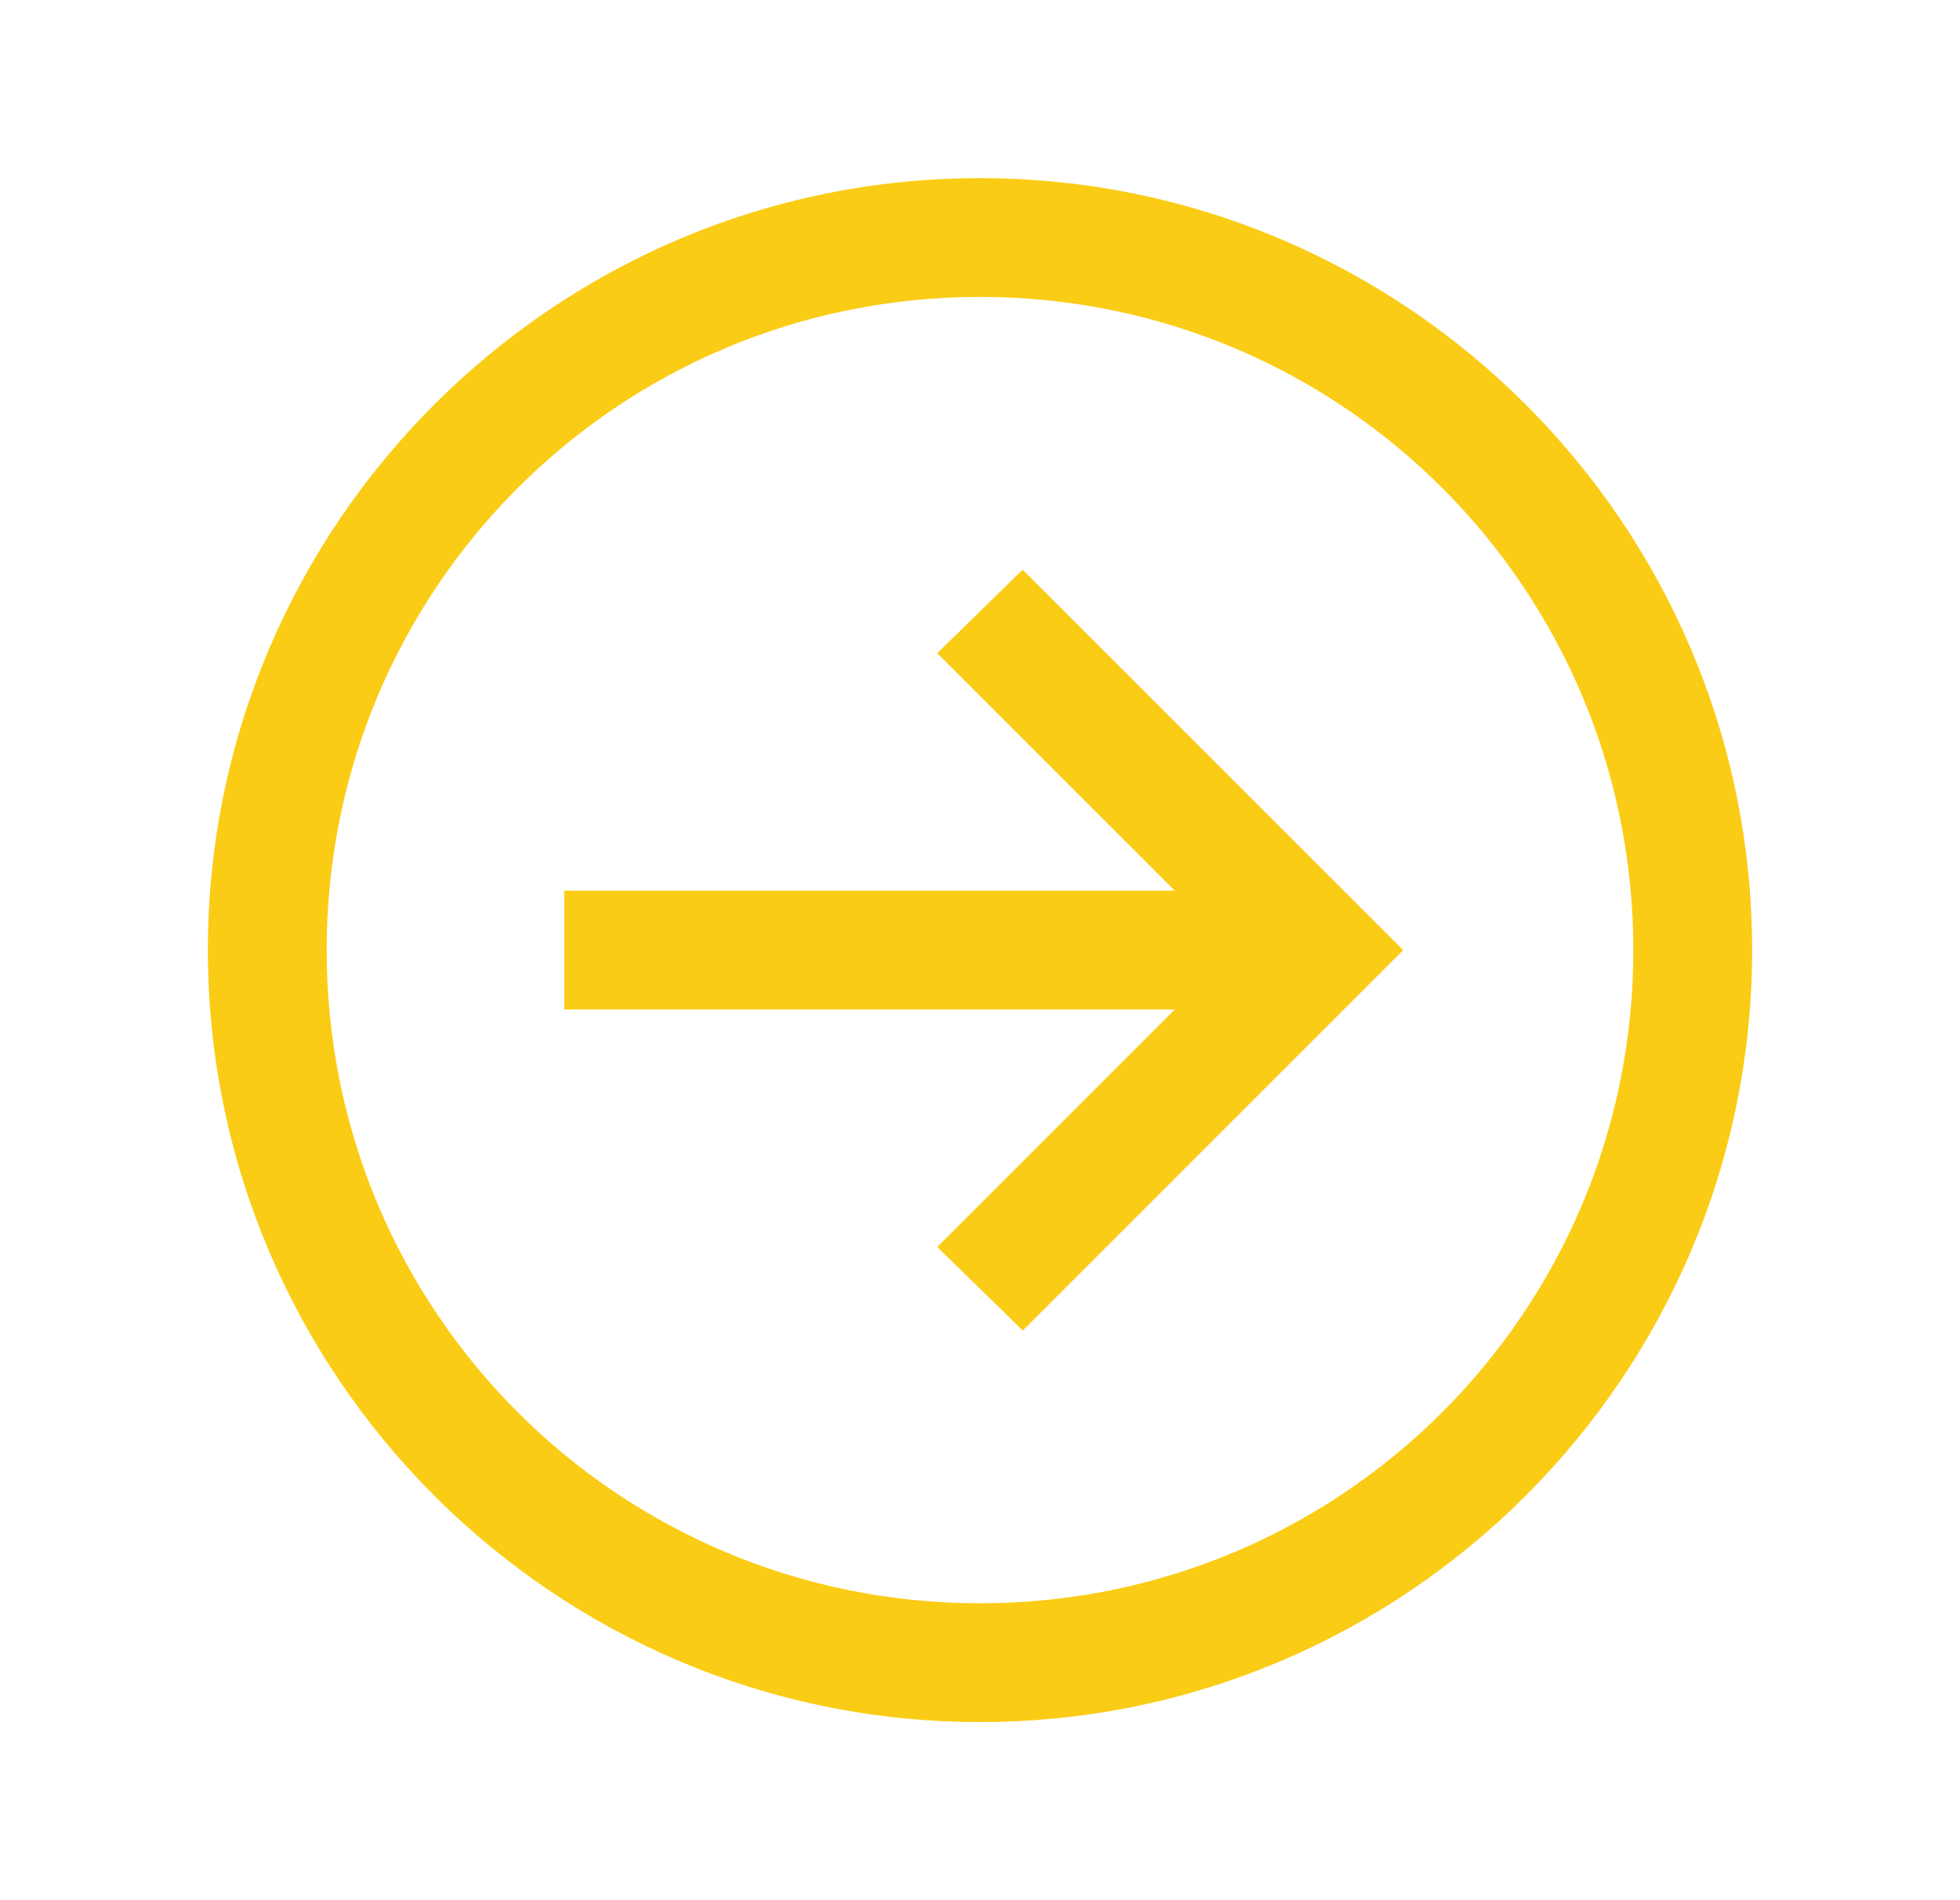 <svg width="33" height="32" viewBox="0 0 33 32" fill="none" xmlns="http://www.w3.org/2000/svg">
<path d="M16.5 29C23.668 29 29.5 23.168 29.5 16C29.5 8.832 23.668 3 16.5 3C9.332 3 3.5 8.832 3.5 16C3.5 23.168 9.332 29 16.5 29ZM16.5 27C10.413 27 5.5 22.087 5.5 16C5.5 9.913 10.413 5 16.5 5C22.587 5 27.5 9.913 27.5 16C27.5 22.087 22.587 27 16.5 27ZM17.22 22.406L22.905 16.72L23.625 16L22.905 15.28L17.218 9.594L15.78 11L19.78 15H9.5V17H19.78L15.78 21L17.22 22.406Z" fill="#FACC15"/>
</svg>
